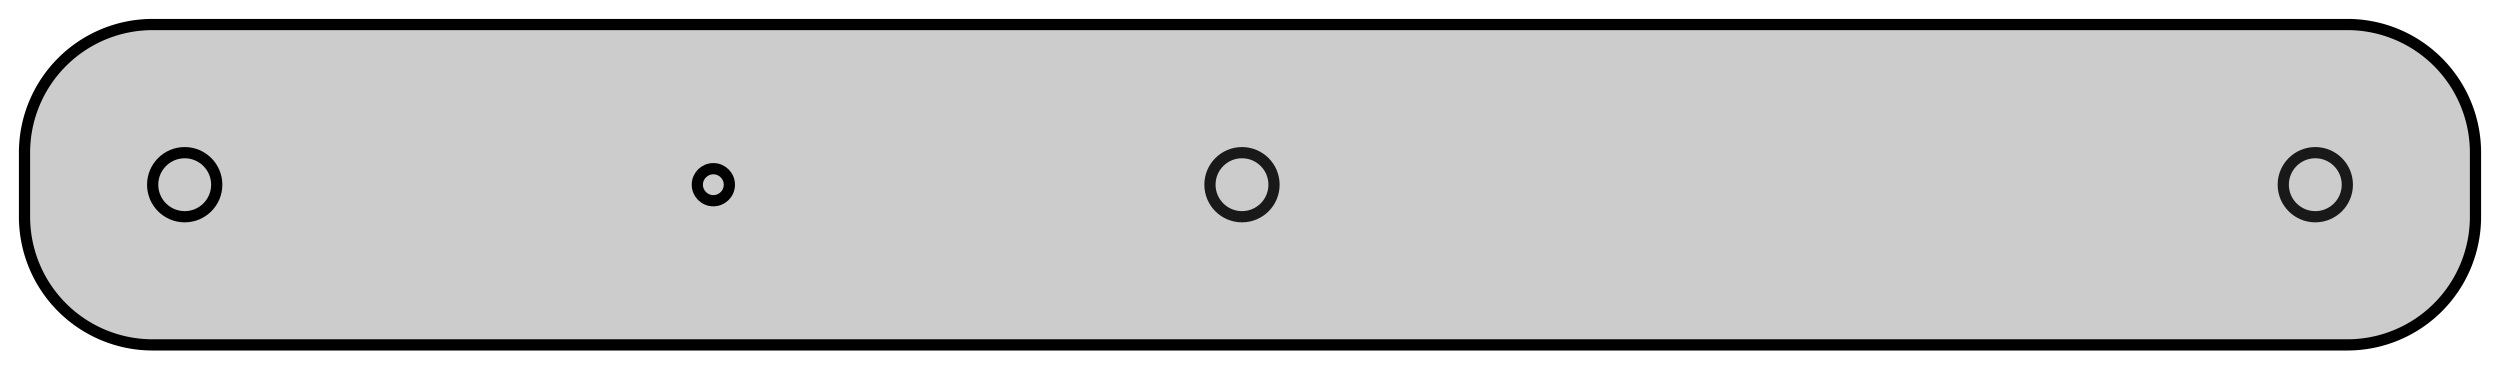 <?xml version="1.0"?>
<!DOCTYPE svg PUBLIC "-//W3C//DTD SVG 1.1//EN" "http://www.w3.org/Graphics/SVG/1.1/DTD/svg11.dtd">
<svg width="78.03mm" height="11.53mm" viewBox="0 0 78.03 11.53" xmlns="http://www.w3.org/2000/svg" version="1.1">
<g id="Rectangle" transform="translate(0.765,10.765) scale(1,-1)">
<path id="Rectangle_f0000"  d="M 72.5 -8.881784197e-16 A 4.0 4.0 0 0 1 76.5 4.0 L 76.5 6.0 A 4.0 4.0 0 0 1 72.5 10.0 L 4.0 10.0 A 4.0 4.0 0 0 1 -4.4408920985e-16 6.0 L -4.4408920985e-16 4.0 A 4.0 4.0 0 0 1 4.0 -4.4408920985e-16 L 72.5 -8.881784197e-16 Z " stroke="#000000" stroke-width="0.35 px" style="stroke-width:0.35;stroke-miterlimit:4;stroke-dasharray:none;fill:#cccccc;fill-rule: evenodd "/>
<title>Rectangle</title>
</g>
<g id="Spreadsheet" transform="translate(0.765,10.765) scale(1,-1)">
<title>prefs</title>
</g>
<g id="Circle" transform="translate(0.765,10.765) scale(1,-1)">
<circle cx="21.5" cy="5.0" r="0.5" stroke="#000000" stroke-width="0.35 px" style="stroke-width:0.35;stroke-miterlimit:4;stroke-dasharray:none;fill:#cccccc"/>
<title>Circle</title>
</g>
<g id="Circle001" transform="translate(0.765,10.765) scale(1,-1)">
<circle cx="5.0" cy="5.0" r="1.0" stroke="#000000" stroke-width="0.35 px" style="stroke-width:0.35;stroke-miterlimit:4;stroke-dasharray:none;fill:#cccccc"/>
<title>axisHole</title>
</g>
<g id="Circle002" transform="translate(0.765,10.765) scale(1,-1)">
<circle cx="38.0" cy="5.0" r="1.0" stroke="#191919" stroke-width="0.35 px" style="stroke-width:0.35;stroke-miterlimit:4;stroke-dasharray:none;fill:#cccccc"/>
<title>axisHole2</title>
</g>
<g id="Circle003" transform="translate(0.765,10.765) scale(1,-1)">
<circle cx="71.5" cy="5.0" r="1.0" stroke="#191919" stroke-width="0.35 px" style="stroke-width:0.35;stroke-miterlimit:4;stroke-dasharray:none;fill:#cccccc"/>
<title>axisHole3</title>
</g>
</svg>